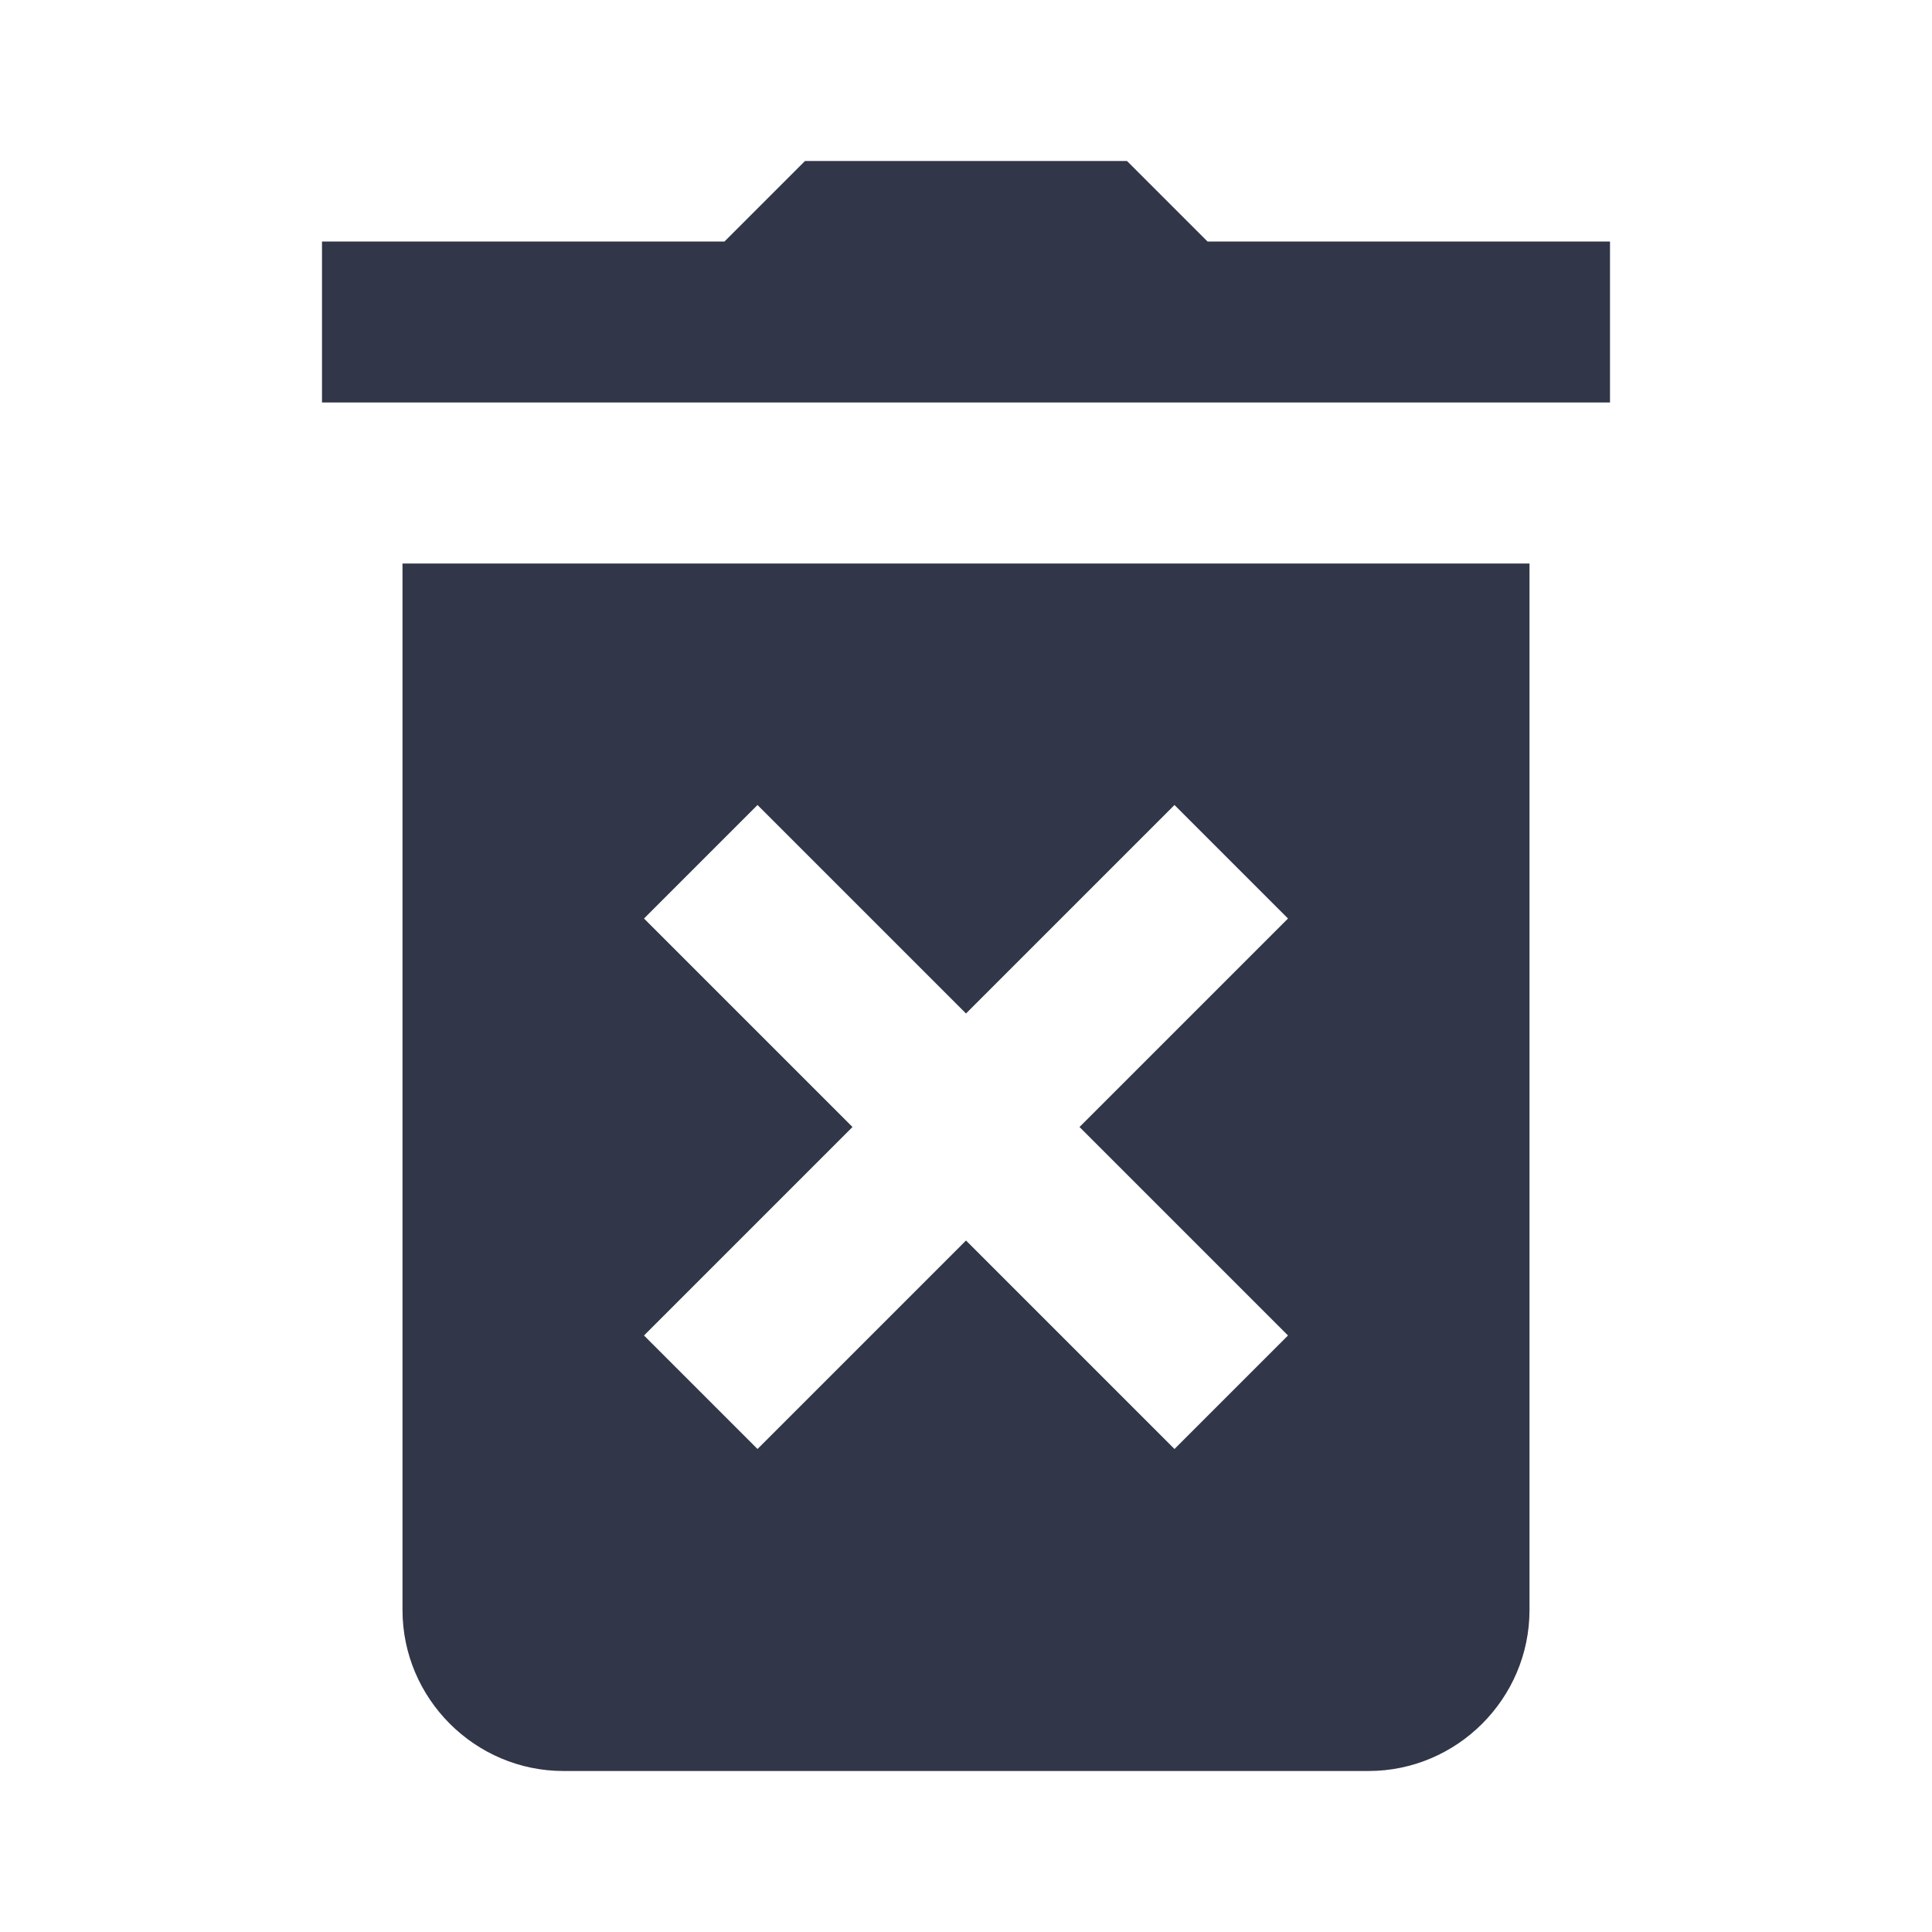 ﻿<?xml version="1.0" encoding="utf-8"?>
<svg xmlns="http://www.w3.org/2000/svg" viewBox="0 0 24 24" width="50" height="50">
  <path d="M10 2L9 3L4 3L4 5L20 5L20 3L15 3L14 2L10 2 z M 5 7L5 20C5 21.1 5.9 22 7 22L17 22C18.1 22 19 21.1 19 20L19 7L5 7 z M 9.41 10L12 12.59L14.59 10L16 11.41L13.41 14L16 16.59L14.59 18L12 15.41L9.41 18L8 16.59L10.59 14L8 11.41L9.41 10 z" fill="#313649" />
</svg>